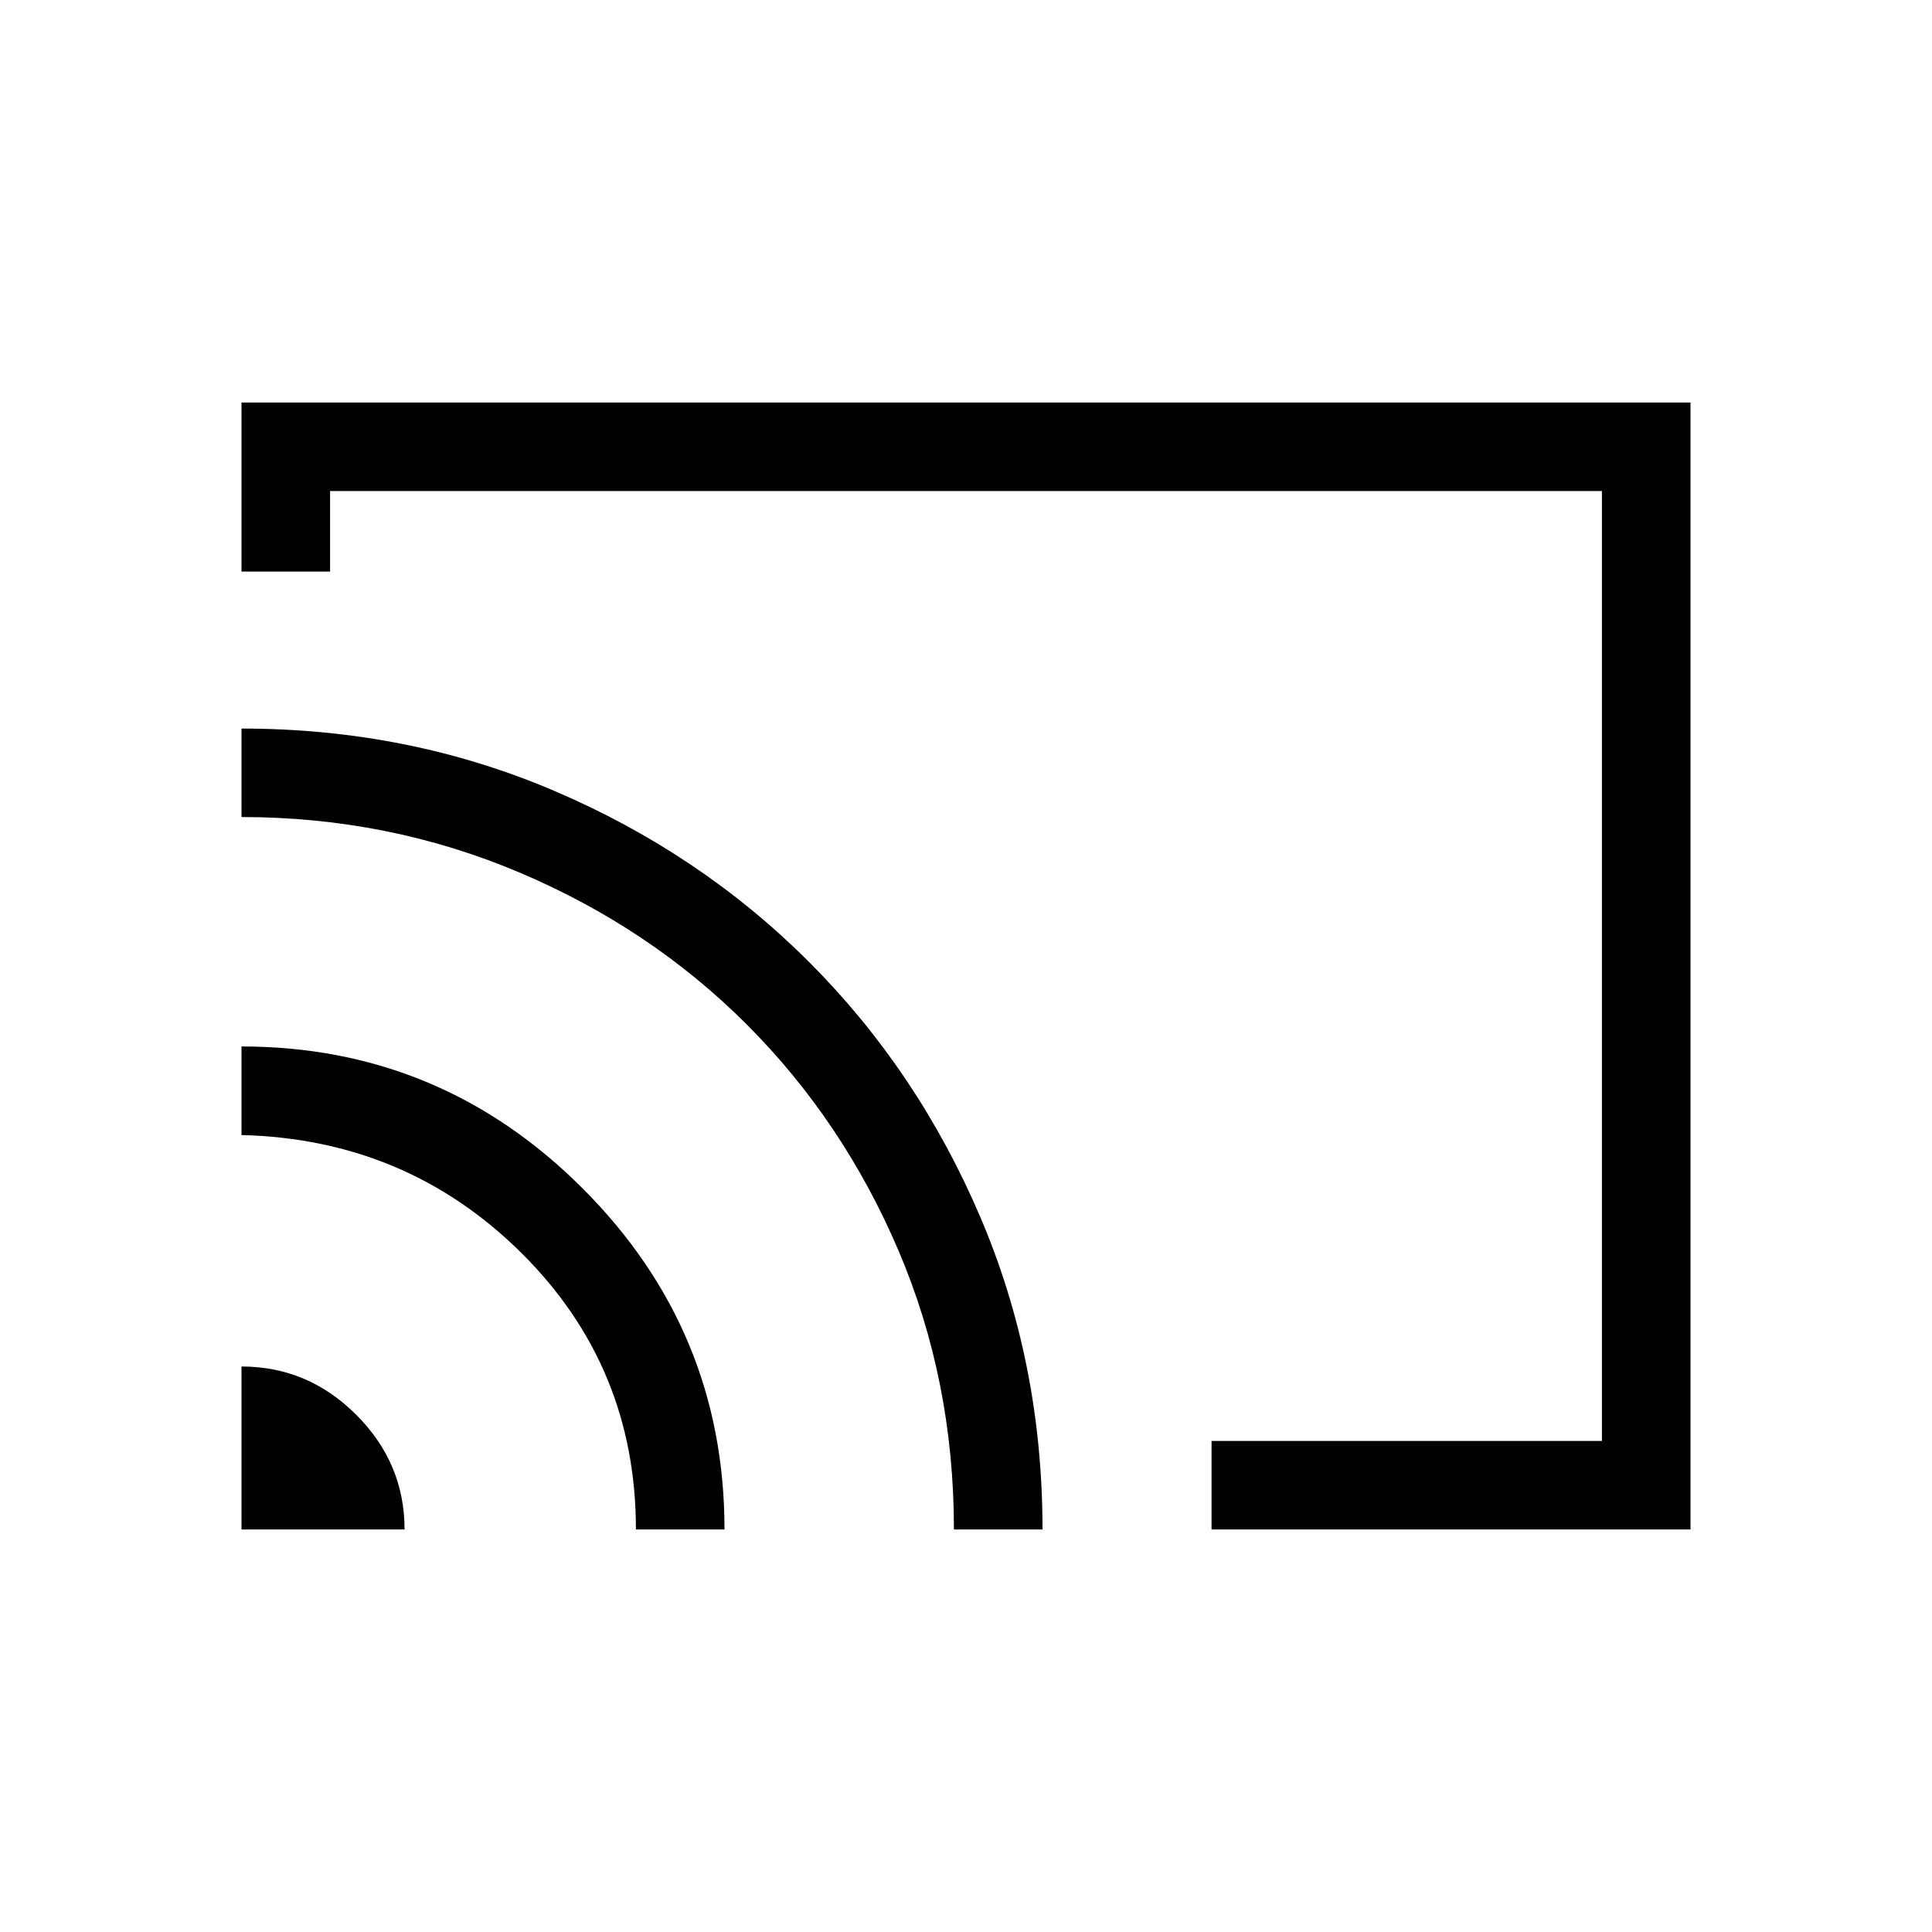 <svg xmlns="http://www.w3.org/2000/svg" height="20" width="20"><path d="M12.542 15.833v-.916h4.041V5.083H3.417v.834H2.5v-1.75h15v11.666Zm-10.042 0h1.688q0-.687-.5-1.187t-1.188-.5Zm4.083 0H7.5q0-2.062-1.469-3.531-1.469-1.469-3.531-1.469v.917q1.708.042 2.896 1.219 1.187 1.177 1.187 2.864ZM2.5 7.542v.916q1.521 0 2.875.573t2.354 1.573q1 1 1.573 2.344.573 1.344.573 2.885h.917q0-1.729-.646-3.239-.646-1.511-1.771-2.636Q7.25 8.833 5.74 8.188q-1.511-.646-3.24-.646ZM9.542 10Z"/></svg>